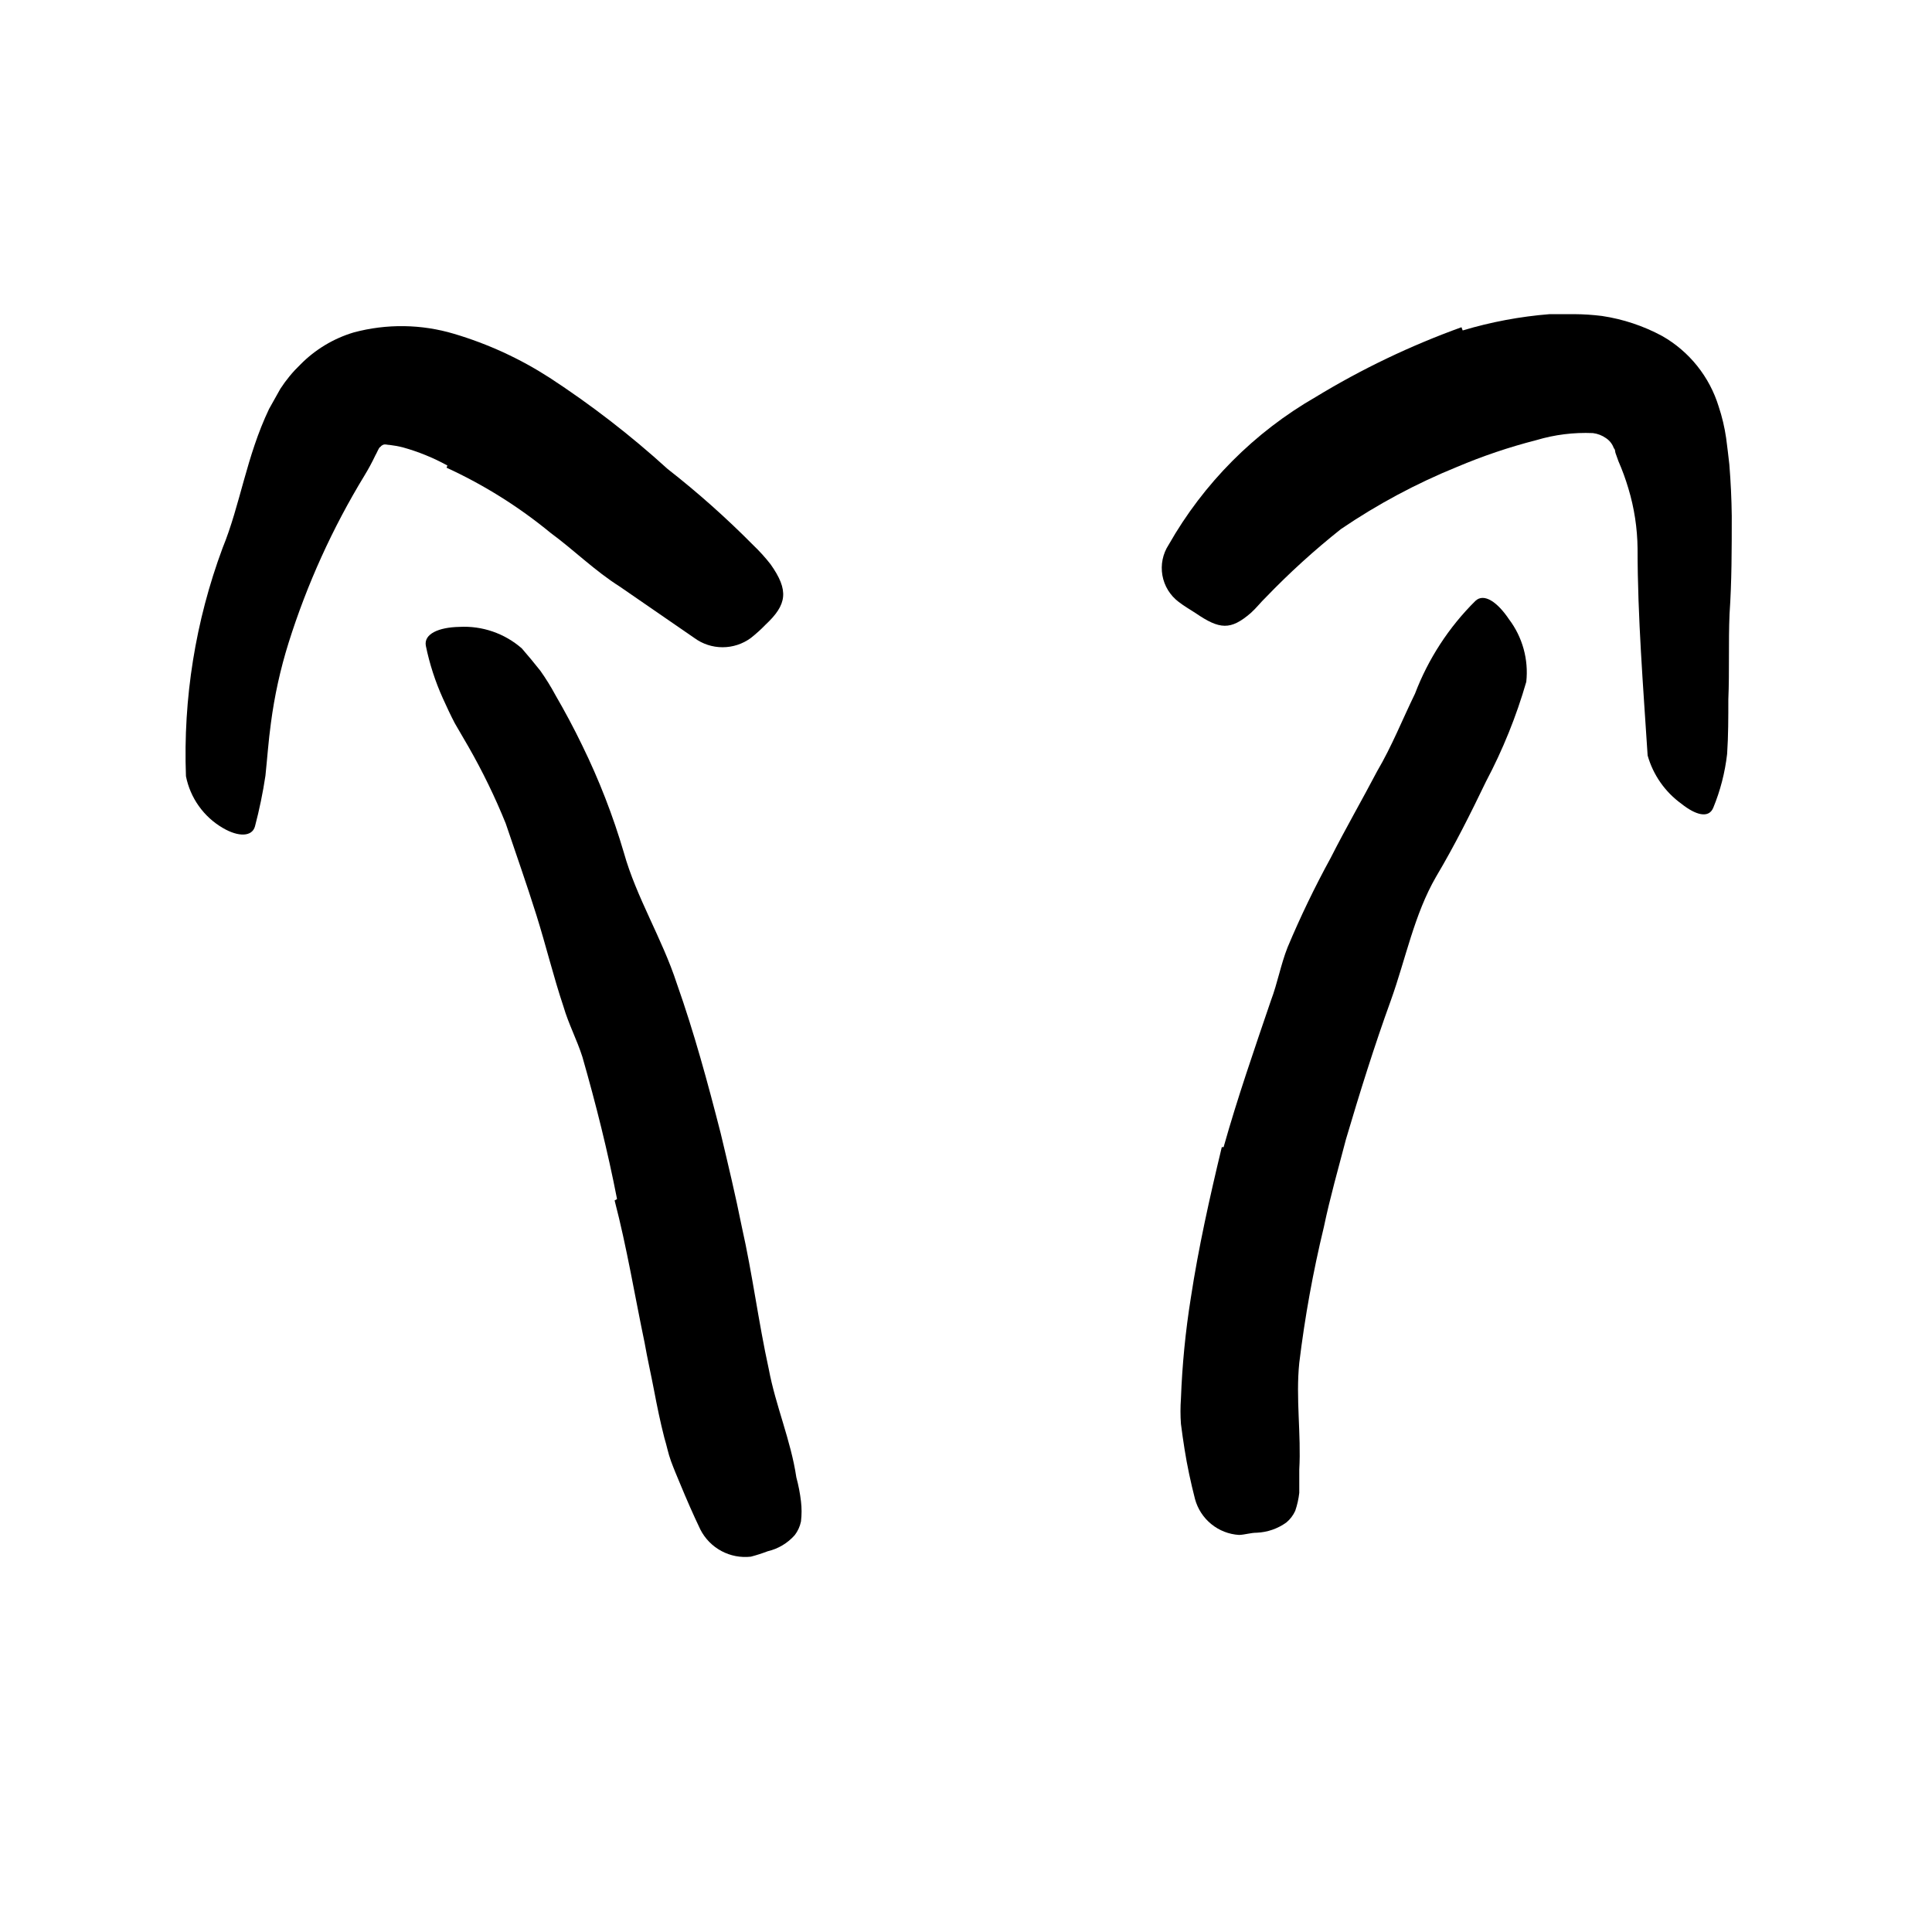 <svg width="96" height="96" viewBox="0 0 96 96" fill="none" xmlns="http://www.w3.org/2000/svg">
<path d="M30.66 59.58C30.2 57.21 29.61 54.86 28.94 52.52C28.67 51.67 28.25 50.88 28 50.02C27.5 48.53 27.14 47.02 26.65 45.46C26.16 43.9 25.65 42.46 25.13 40.92C24.601 39.609 23.982 38.337 23.28 37.11L22.6 35.94C22.39 35.54 22.2 35.13 22.01 34.71C21.63 33.871 21.345 32.992 21.16 32.09C21.05 31.5 21.8 31.17 22.82 31.15C23.957 31.086 25.073 31.47 25.93 32.22C26.25 32.59 26.55 32.95 26.85 33.33C27.125 33.718 27.375 34.122 27.6 34.54C28.07 35.35 28.52 36.19 28.93 37.04C29.77 38.755 30.462 40.538 31 42.37C31.62 44.59 32.9 46.63 33.63 48.87C34.49 51.3 35.17 53.81 35.81 56.31C36.18 57.86 36.55 59.41 36.86 60.96C37.39 63.31 37.69 65.71 38.2 68.03C38.54 69.85 39.3 71.58 39.57 73.41C39.676 73.8 39.753 74.198 39.8 74.6C39.84 74.932 39.84 75.268 39.8 75.6C39.75 75.847 39.644 76.08 39.49 76.28C39.137 76.679 38.669 76.959 38.15 77.08C37.875 77.185 37.595 77.275 37.31 77.35C36.804 77.407 36.292 77.309 35.844 77.068C35.395 76.826 35.031 76.454 34.8 76C34.44 75.25 34.11 74.49 33.8 73.74C33.64 73.36 33.48 72.98 33.34 72.6C33.2 72.22 33.13 71.83 33.01 71.44C32.81 70.66 32.65 69.88 32.5 69.09C32.35 68.3 32.17 67.52 32.03 66.72C31.54 64.38 31.15 61.99 30.54 59.65L30.66 59.58Z" fill="currentColor"/>
<path d="M60.8 57C61.49 54.55 62.33 52.13 63.15 49.72C63.48 48.85 63.64 47.93 63.98 47.07C64.616 45.554 65.331 44.072 66.12 42.63C66.86 41.17 67.68 39.75 68.43 38.32C69.16 37.08 69.69 35.74 70.31 34.47C70.97 32.737 71.993 31.165 73.31 29.86C73.74 29.45 74.41 29.92 74.98 30.77C75.653 31.659 75.96 32.772 75.84 33.88C75.345 35.594 74.675 37.253 73.84 38.83C73.07 40.43 72.28 42.01 71.36 43.56C70.27 45.44 69.85 47.65 69.11 49.71C68.29 51.97 67.57 54.28 66.88 56.61C66.5 58.06 66.09 59.5 65.78 60.98C65.243 63.201 64.836 65.452 64.56 67.72C64.38 69.48 64.66 71.27 64.56 73.02C64.56 73.4 64.56 73.79 64.56 74.18C64.526 74.483 64.459 74.781 64.36 75.07C64.259 75.294 64.109 75.493 63.92 75.65C63.49 75.96 62.979 76.137 62.45 76.16C62.15 76.16 61.86 76.26 61.57 76.27C61.065 76.24 60.581 76.052 60.189 75.732C59.796 75.413 59.513 74.978 59.38 74.49C59.17 73.67 58.99 72.84 58.86 72.01C58.793 71.59 58.733 71.17 58.68 70.75C58.65 70.334 58.65 69.916 58.68 69.5C58.742 67.825 58.905 66.155 59.17 64.5C59.55 62 60.11 59.5 60.71 57H60.8Z" fill="currentColor"/>
<path d="M72.68 16.42C74.087 15.998 75.535 15.727 77 15.61C77.4 15.61 77.8 15.61 78.23 15.61C78.688 15.613 79.145 15.643 79.6 15.7C80.65 15.856 81.666 16.195 82.6 16.7C83.944 17.468 84.945 18.72 85.4 20.2C85.569 20.708 85.693 21.23 85.77 21.76C85.83 22.21 85.88 22.64 85.93 23.08C86 23.95 86.04 24.79 86.05 25.63C86.05 27.29 86.05 28.91 85.94 30.51C85.88 31.93 85.94 33.35 85.88 34.75C85.88 35.65 85.88 36.55 85.82 37.46C85.715 38.381 85.483 39.283 85.13 40.14C84.9 40.69 84.24 40.49 83.55 39.94C82.736 39.351 82.144 38.506 81.87 37.54C81.65 34.11 81.37 30.67 81.37 27.26C81.359 26.243 81.205 25.233 80.91 24.26C80.774 23.804 80.611 23.356 80.42 22.92C80.32 22.66 80.32 22.62 80.28 22.53C80.24 22.44 80.28 22.36 80.19 22.27C80.118 22.065 79.981 21.89 79.8 21.77C79.608 21.634 79.384 21.548 79.15 21.52C78.2 21.479 77.251 21.597 76.34 21.87C74.995 22.214 73.678 22.659 72.4 23.2C70.373 24.024 68.439 25.06 66.63 26.29C65.312 27.336 64.066 28.468 62.9 29.68C62.64 29.93 62.42 30.22 62.15 30.46C61.15 31.32 60.61 31.29 59.4 30.46C59.12 30.28 58.83 30.11 58.57 29.91C58.142 29.588 57.852 29.116 57.759 28.589C57.666 28.061 57.777 27.518 58.07 27.07C59.806 24.016 62.326 21.482 65.37 19.73C67.664 18.334 70.093 17.171 72.62 16.26L72.68 16.42Z" fill="currentColor"/>
<path d="M22.23 23.13C21.53 22.746 20.789 22.444 20.02 22.23C19.806 22.175 19.589 22.135 19.37 22.11C19.23 22.11 19.14 22.05 19.02 22.11C18.9 22.17 18.94 22.19 18.88 22.22C18.82 22.25 18.73 22.5 18.65 22.63C18.488 22.973 18.307 23.306 18.11 23.63C16.522 26.237 15.256 29.028 14.34 31.94C13.931 33.245 13.637 34.584 13.46 35.94C13.34 36.81 13.28 37.68 13.19 38.54C13.063 39.389 12.889 40.23 12.67 41.06C12.53 41.58 11.85 41.6 11.07 41.14C10.6 40.866 10.194 40.495 9.879 40.052C9.563 39.609 9.346 39.103 9.24 38.57C9.095 34.707 9.713 30.854 11.06 27.23C11.94 25.08 12.24 22.69 13.37 20.32L13.93 19.32C14.216 18.879 14.551 18.473 14.93 18.11C15.663 17.367 16.571 16.82 17.57 16.52C19.211 16.078 20.942 16.102 22.57 16.59C24.246 17.088 25.842 17.822 27.31 18.77C29.381 20.121 31.341 21.636 33.17 23.3C34.669 24.471 36.092 25.737 37.43 27.09C37.74 27.385 38.027 27.703 38.29 28.04C39.21 29.34 39.11 30.04 38.04 31.04C37.811 31.276 37.568 31.496 37.31 31.7C36.903 32 36.41 32.161 35.905 32.161C35.399 32.161 34.907 32 34.5 31.7L30.8 29.15C29.55 28.36 28.53 27.34 27.36 26.48C25.783 25.182 24.046 24.093 22.19 23.24L22.23 23.13Z" fill="currentColor"/>
</svg>

